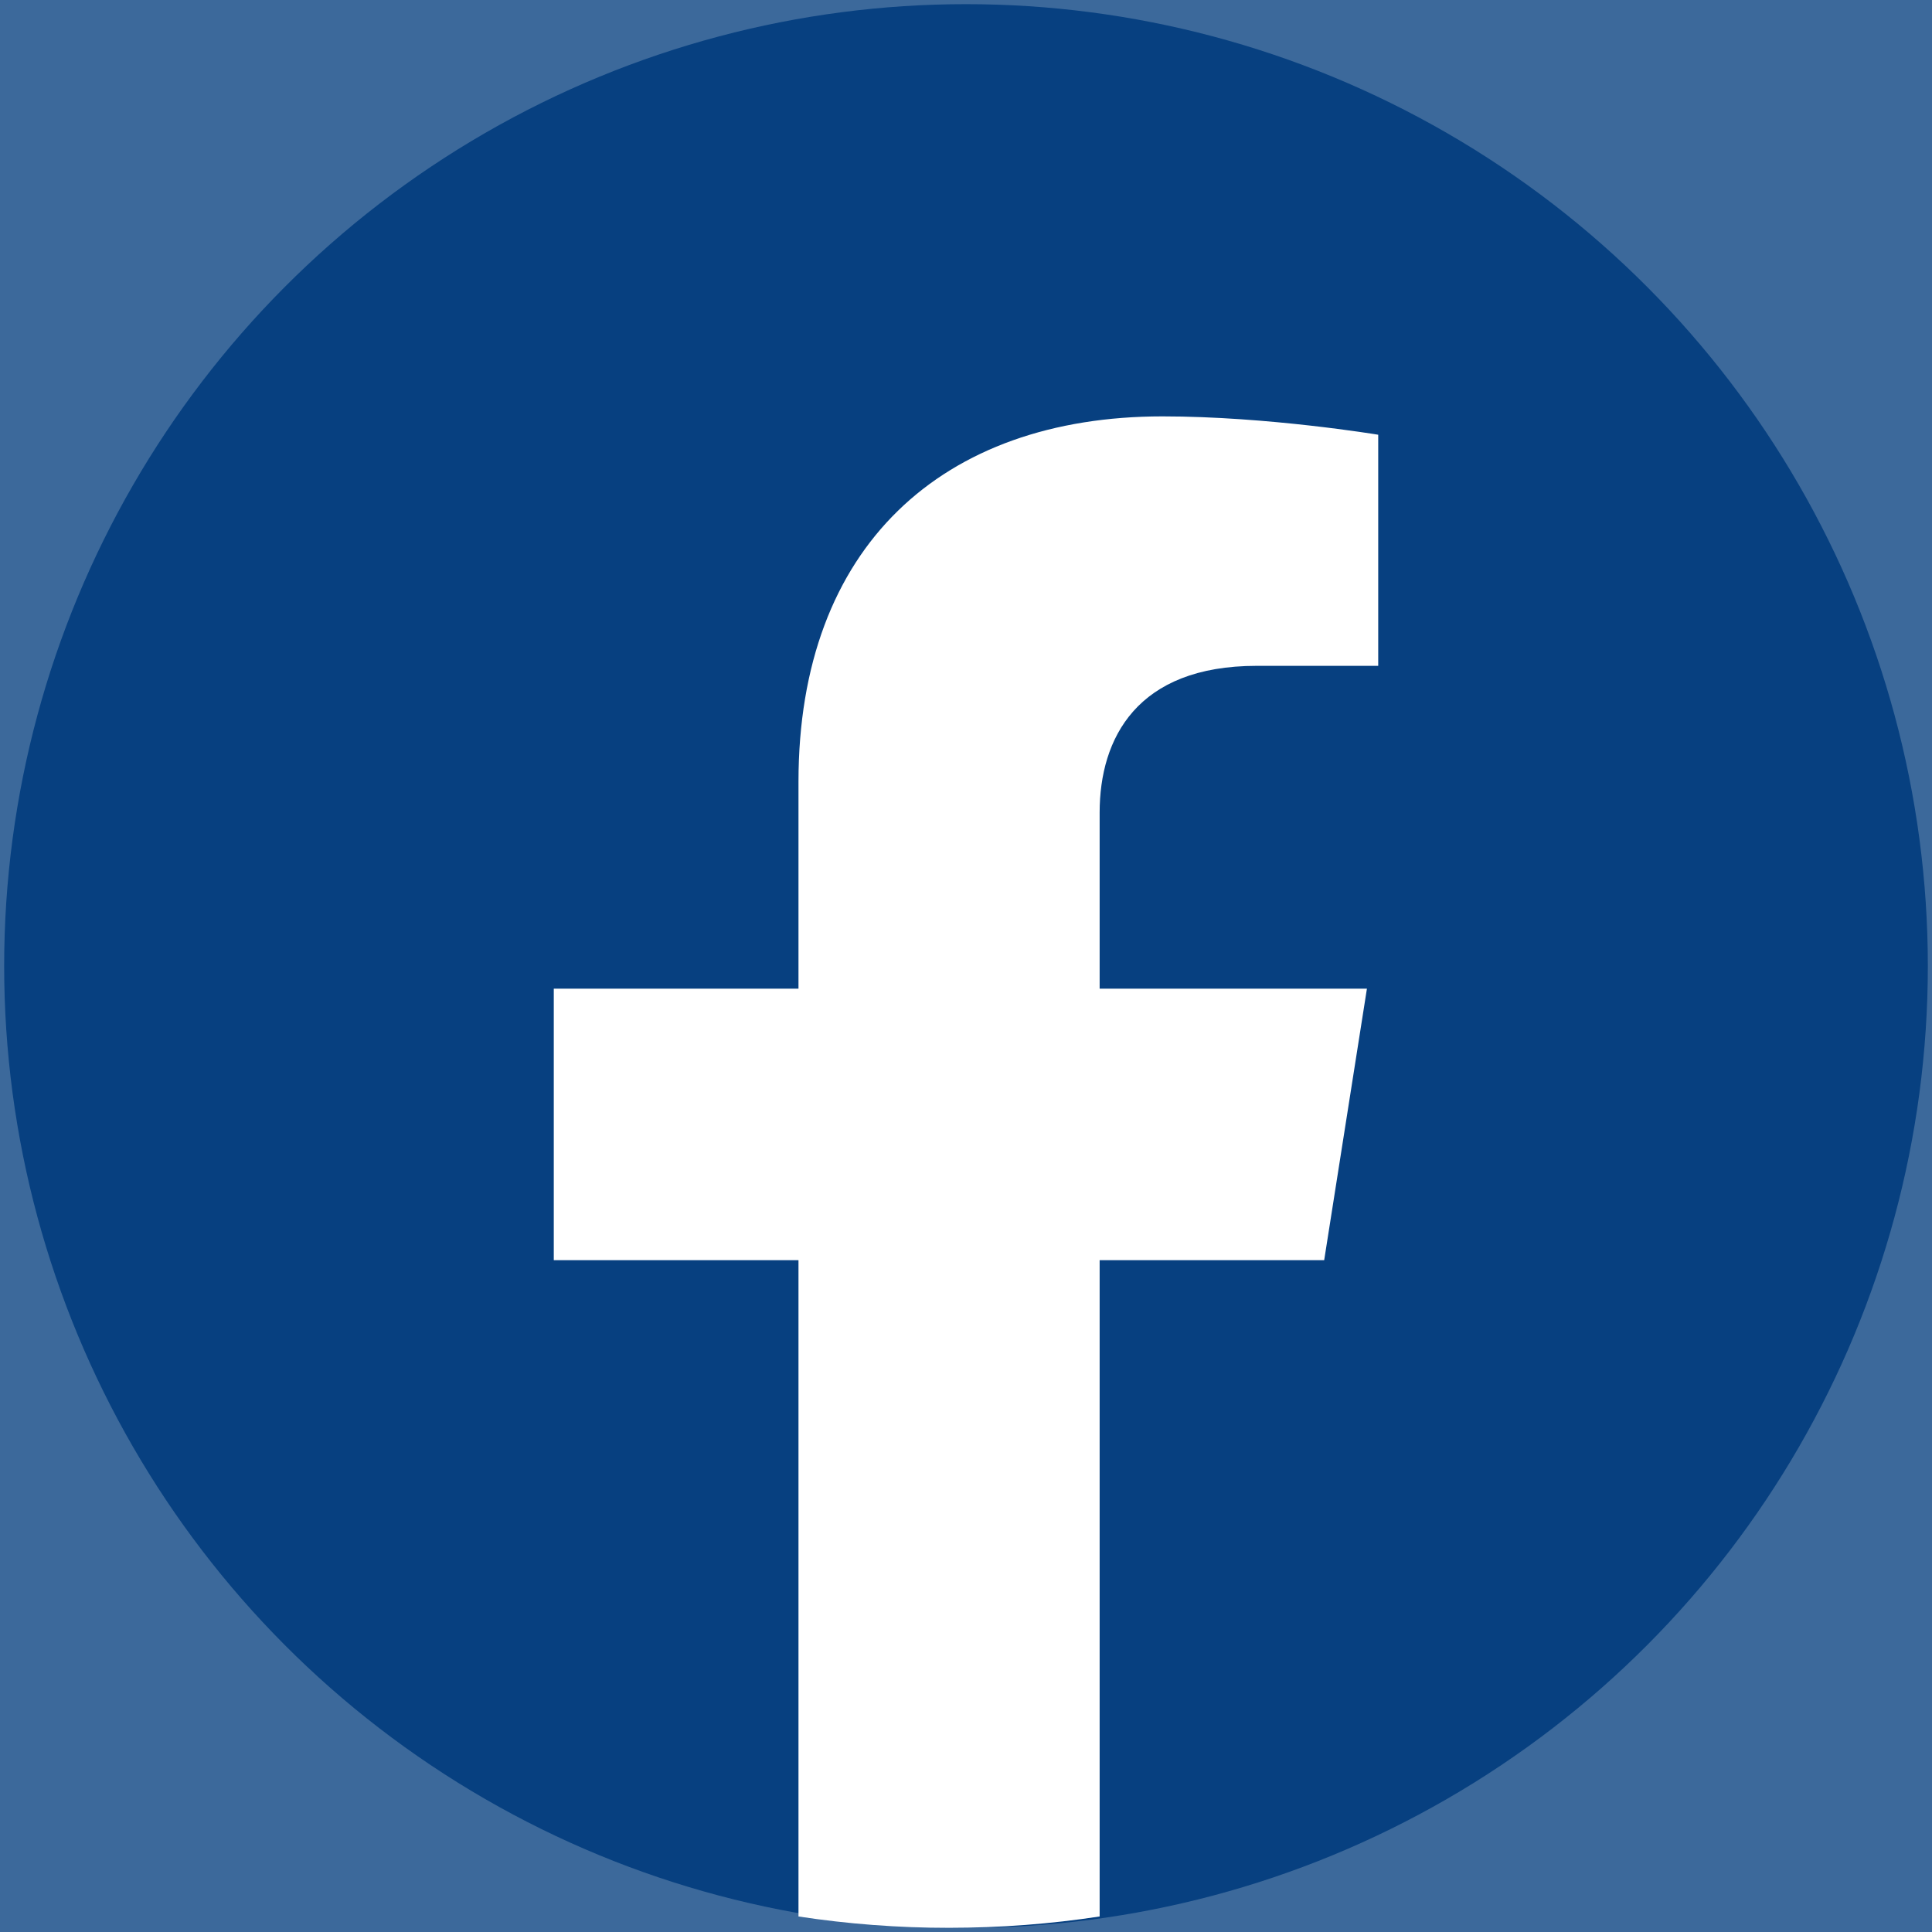 <svg width="58" height="58" viewBox="0 0 58 58" fill="none" xmlns="http://www.w3.org/2000/svg">
<rect width="58" height="58" fill="#E5E5E5"/>
<g clip-path="url(#clip0_0_1)">
<rect width="1512" height="2609" transform="translate(-50 -2386)" fill="white"/>
<rect x="-50" y="-110" width="1512" height="333" fill="#3C699B"/>
<circle cx="29" cy="29" r="28.875" fill="#074080"/>
<path d="M39.753 37.831L41.036 29.681H33.012V24.394C33.012 22.164 34.131 19.989 37.725 19.989H41.375V13.051C41.375 13.051 38.064 12.5 34.899 12.5C28.288 12.5 23.971 16.404 23.971 23.469V29.681H16.625V37.831H23.971V57.534C25.446 57.759 26.954 57.875 28.491 57.875C30.029 57.875 31.537 57.759 33.012 57.534V37.831H39.753Z" fill="white"/>
</g>
<defs>
<clipPath id="clip0_0_1">
<rect width="1512" height="2609" fill="white" transform="translate(-50 -2386)"/>
</clipPath>
</defs>
</svg>
